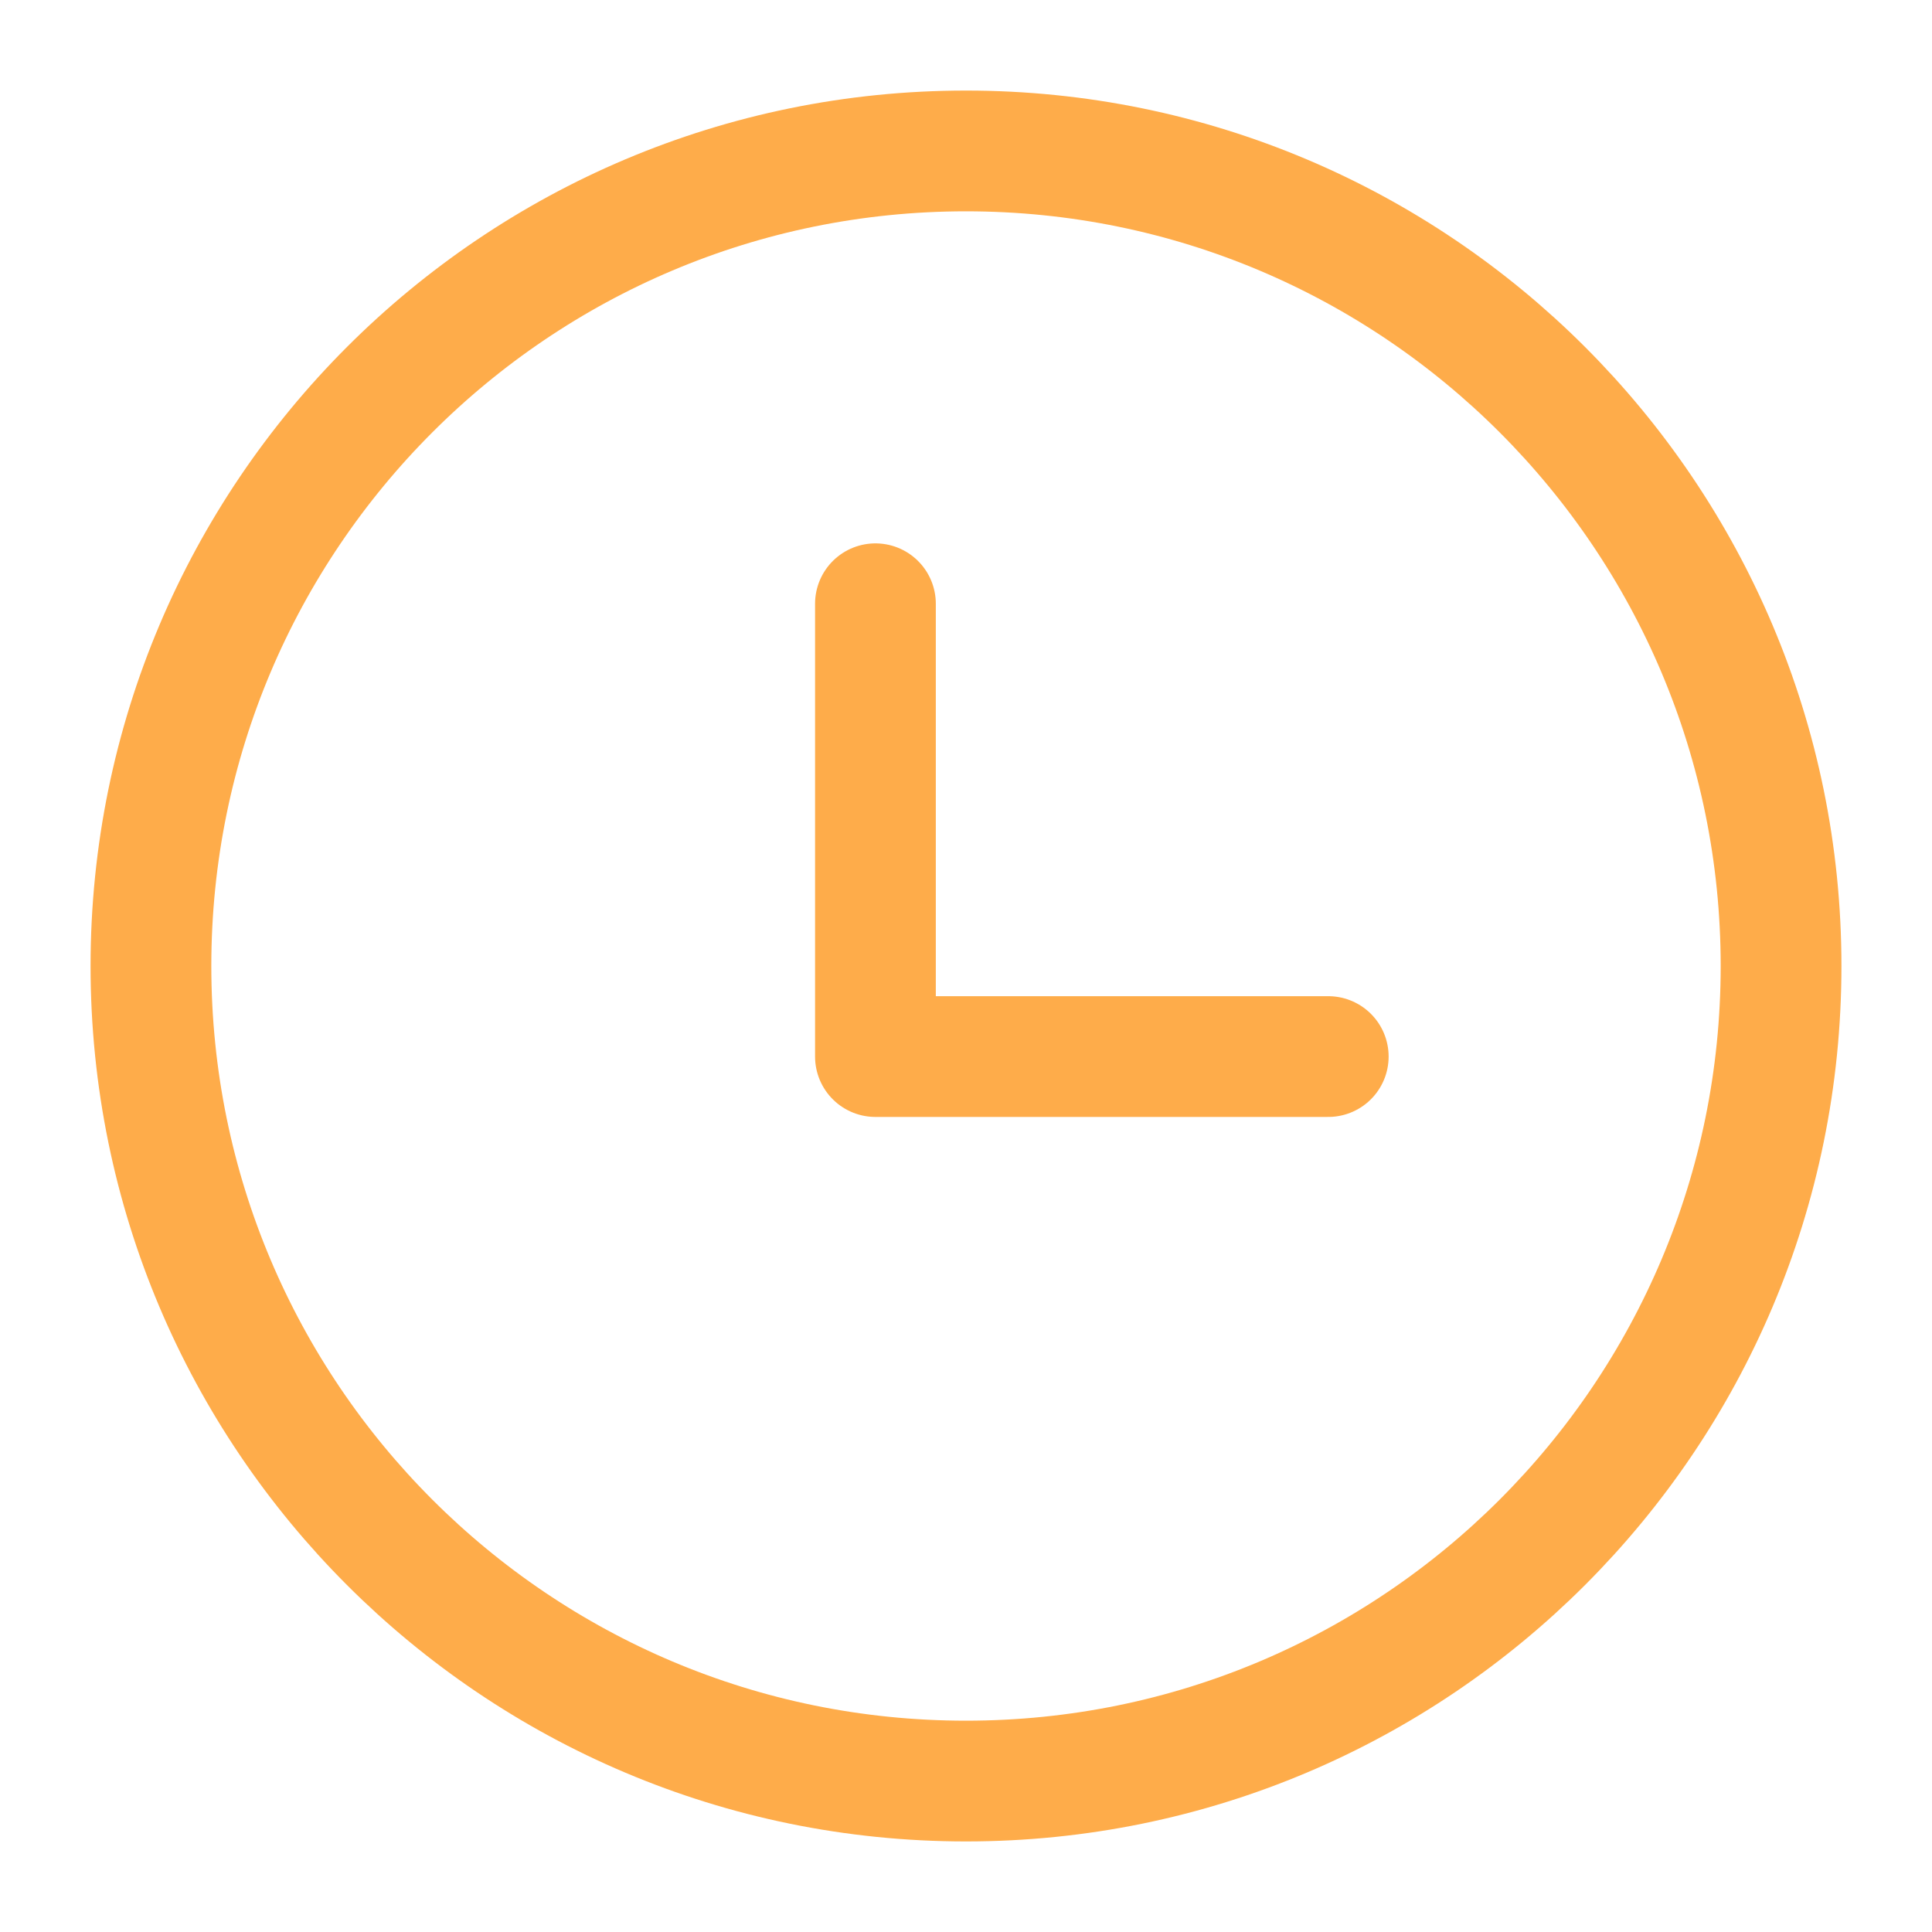 <svg width="16" height="16" viewBox="0 0 16 16" fill="none" xmlns="http://www.w3.org/2000/svg">
<g id="Group">
<path id="Vector" d="M8 14.75C11.728 14.75 14.75 11.728 14.75 8C14.75 4.272 11.728 1.25 8 1.25C4.272 1.25 1.25 4.272 1.25 8C1.25 11.728 4.272 14.75 8 14.75Z" stroke="#FEAC4A" stroke-linecap="round" stroke-linejoin="round"/>
<path id="Vector_2" d="M7.25 5V8.75H11" stroke="#FEAC4A" stroke-linecap="round" stroke-linejoin="round"/>
</g>
</svg>
